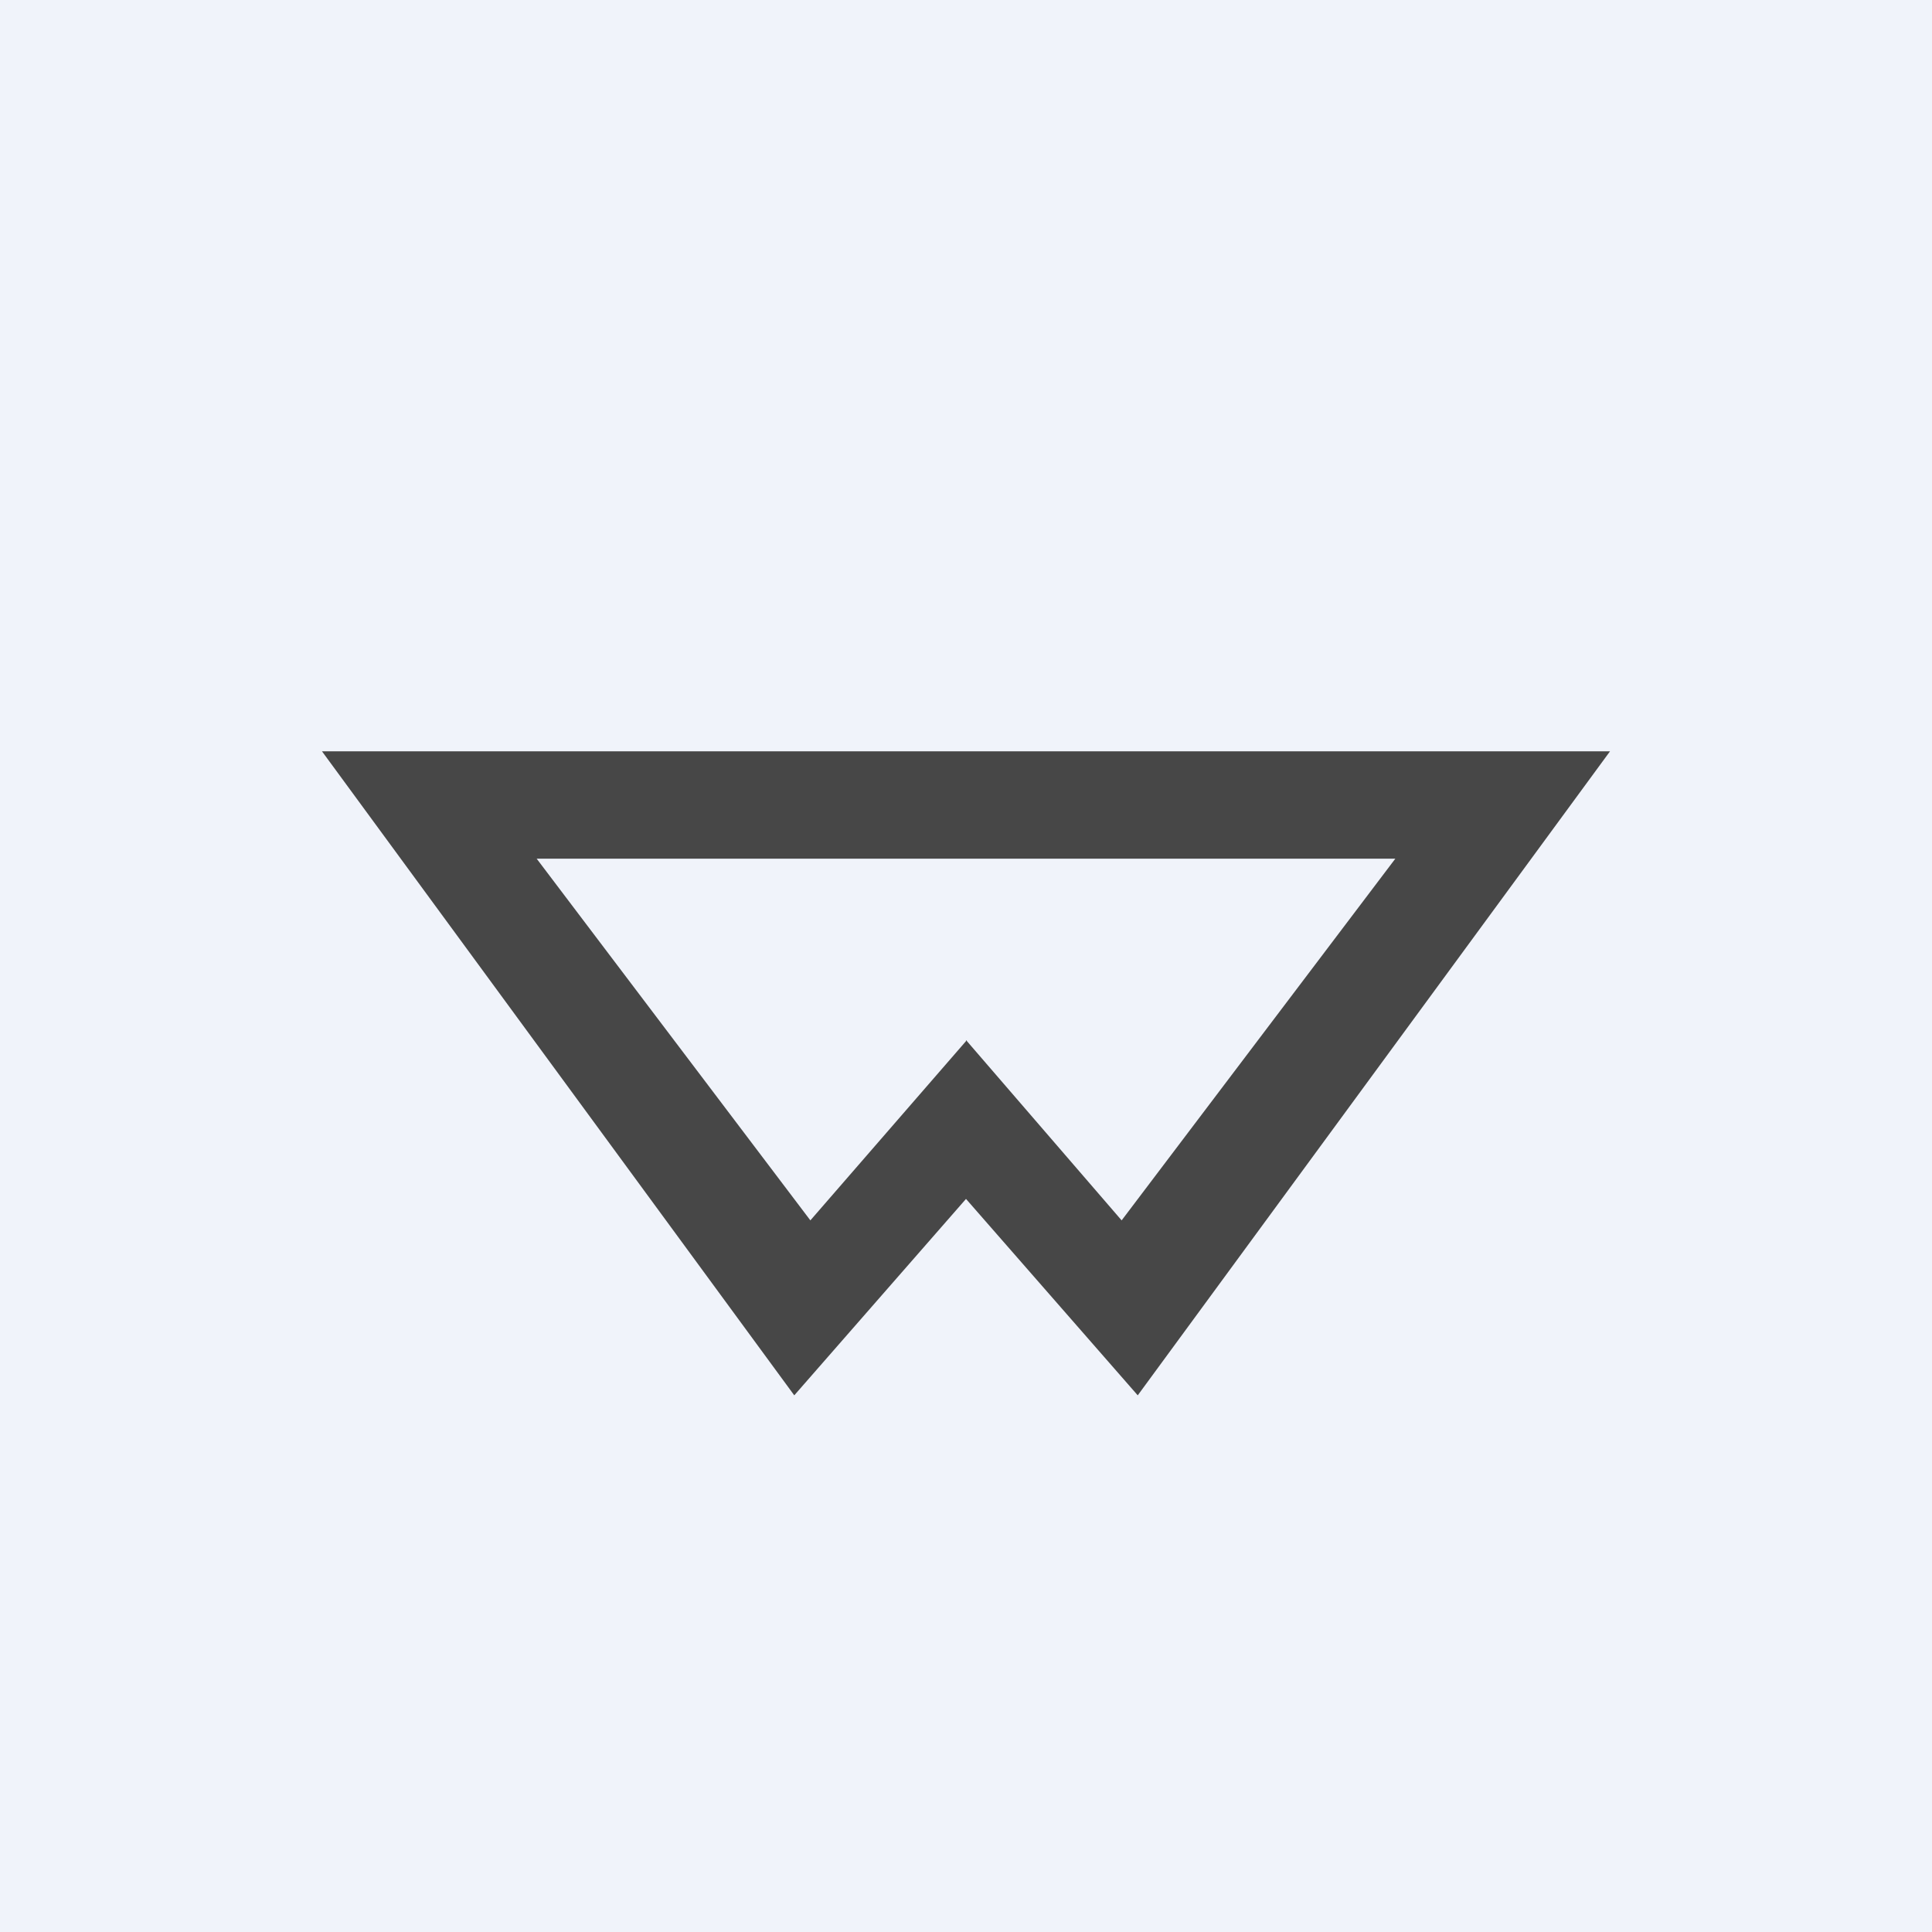 <!-- by TradingView --><svg xmlns="http://www.w3.org/2000/svg" width="18" height="18"><path fill="#F0F3FA" d="M0 0h18v18H0z"/><path d="M3 7h12l-4.4 6L9 11.17 7.4 13 3 7zm6 2.69l1.45 1.68L13 8H5l2.55 3.37L9 9.7z" fill="#474747"/></svg>